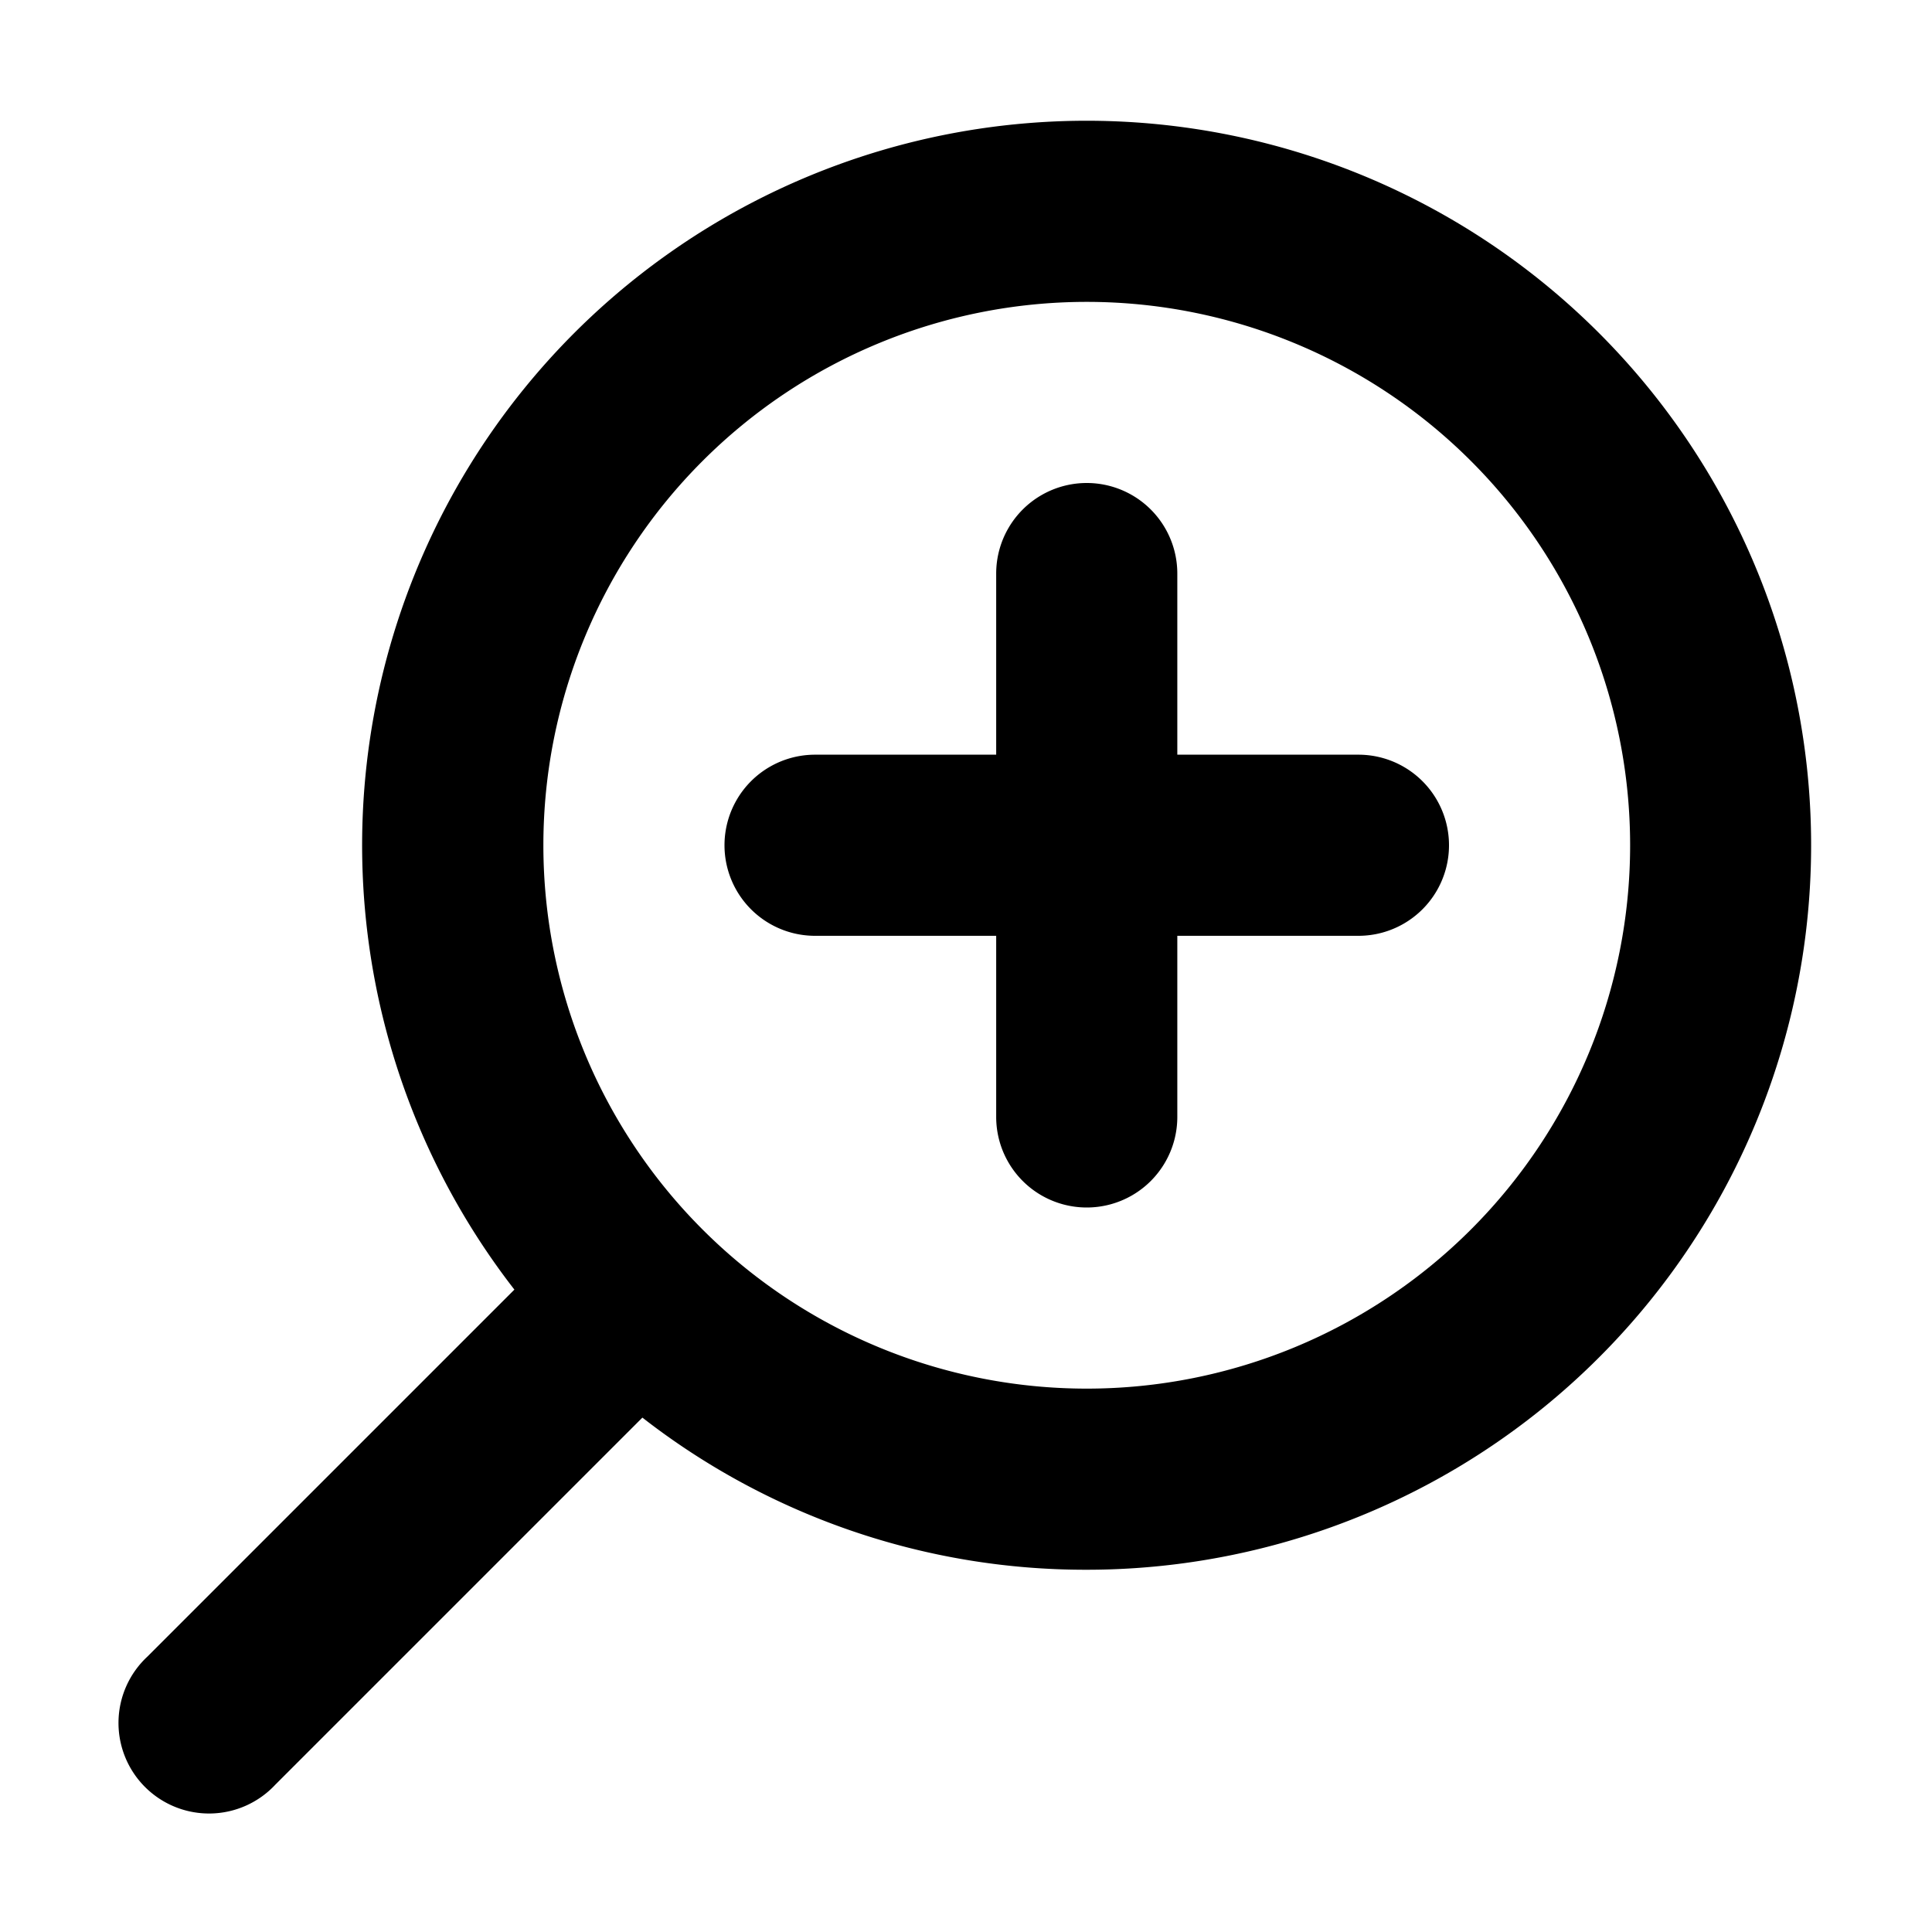 <svg xmlns="http://www.w3.org/2000/svg" fill="currentColor" class="ai" viewBox="0 0 16 16"><path d="M9.75 4.75a.75.75 0 0 0-1.5 0v1.5h-1.5a.75.75 0 0 0 0 1.5h1.5v1.5a.75.75 0 0 0 1.5 0v-1.5h1.5a.75.75 0 0 0 0-1.5h-1.5z"/><path d="M9 13a6 6 0 1 0-4.74-2.32l-3.04 3.04a.75.75 0 1 0 1.06 1.06l3.04-3.04A5.97 5.97 0 0 0 9 13m0-1.5a4.5 4.5 0 1 1 0-9 4.5 4.5 0 0 1 0 9"/></svg>